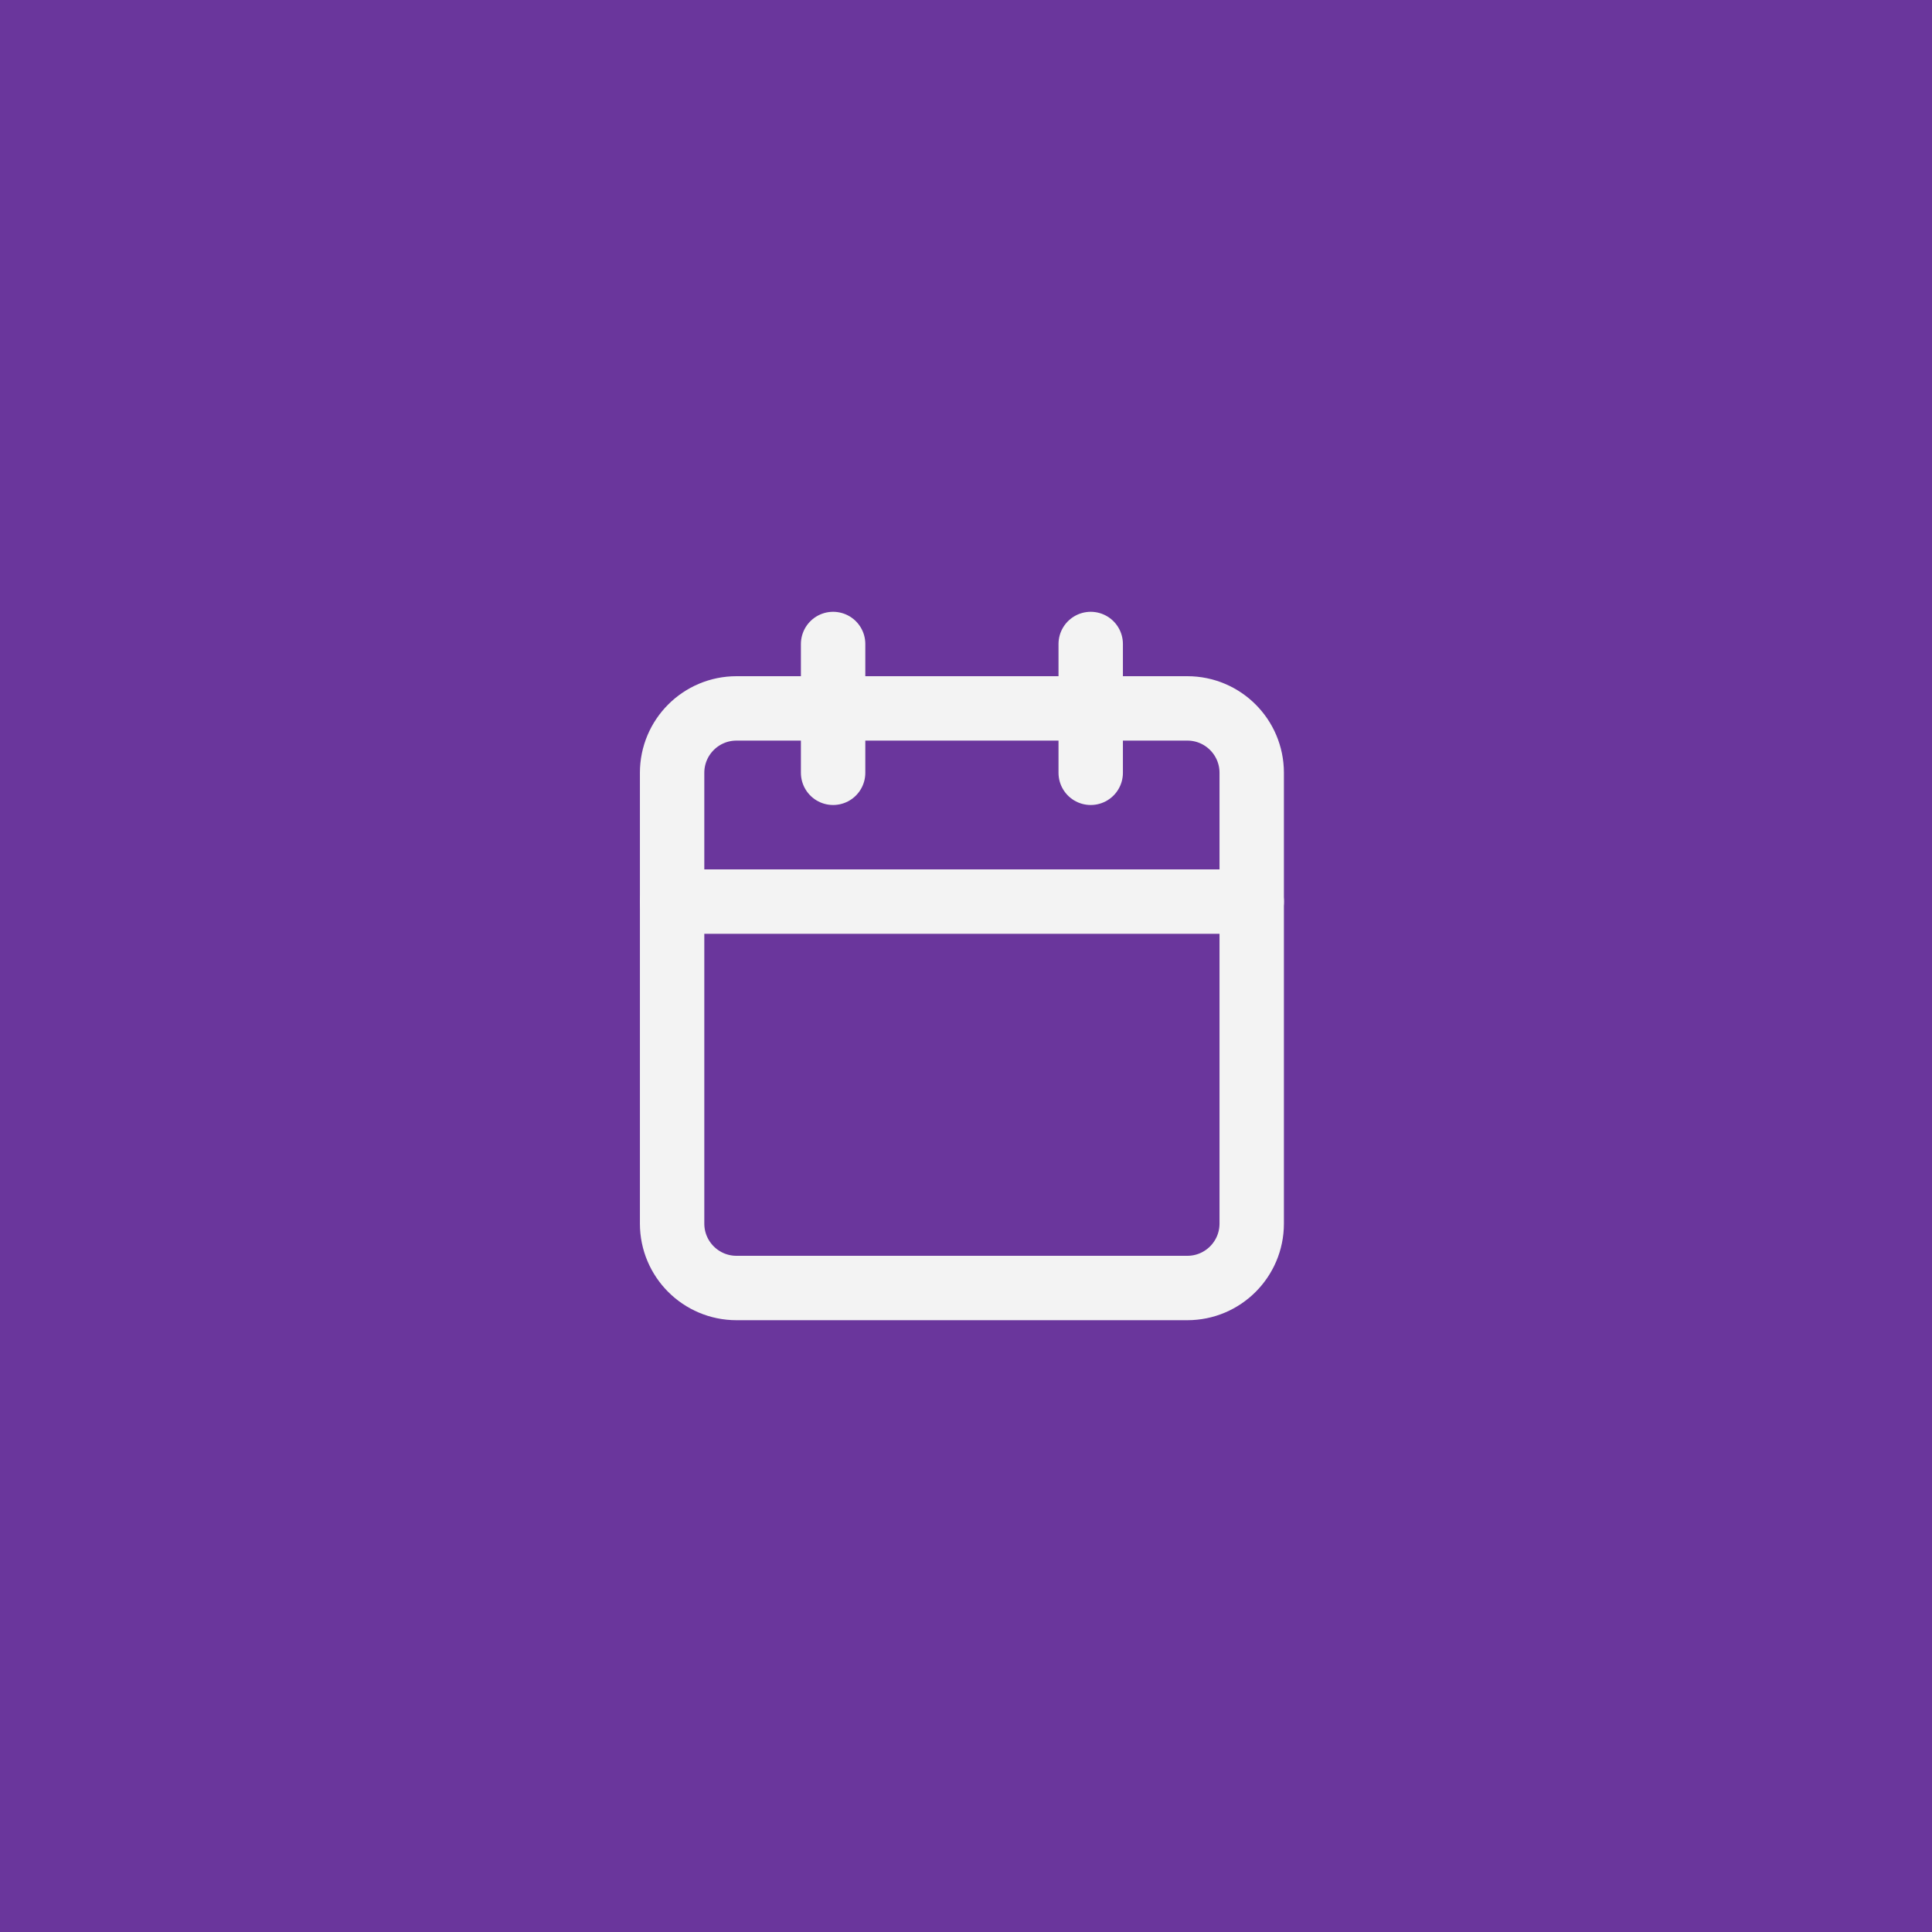 <svg width="60" height="60" viewBox="0 0 60 60" fill="none" xmlns="http://www.w3.org/2000/svg">
<rect width="60" height="60" fill="#6A369C"/>
<path d="M36.873 22H22.873C21.768 22 20.873 22.895 20.873 24V38C20.873 39.105 21.768 40 22.873 40H36.873C37.978 40 38.873 39.105 38.873 38V24C38.873 22.895 37.978 22 36.873 22Z" stroke="#F3F3F3" stroke-width="2" stroke-linecap="round" stroke-linejoin="round"/>
<path d="M33.873 20V24" stroke="#F3F3F3" stroke-width="2" stroke-linecap="round" stroke-linejoin="round"/>
<path d="M25.873 20V24" stroke="#F3F3F3" stroke-width="2" stroke-linecap="round" stroke-linejoin="round"/>
<path d="M20.873 28H38.873" stroke="#F3F3F3" stroke-width="2" stroke-linecap="round" stroke-linejoin="round"/>
</svg>
